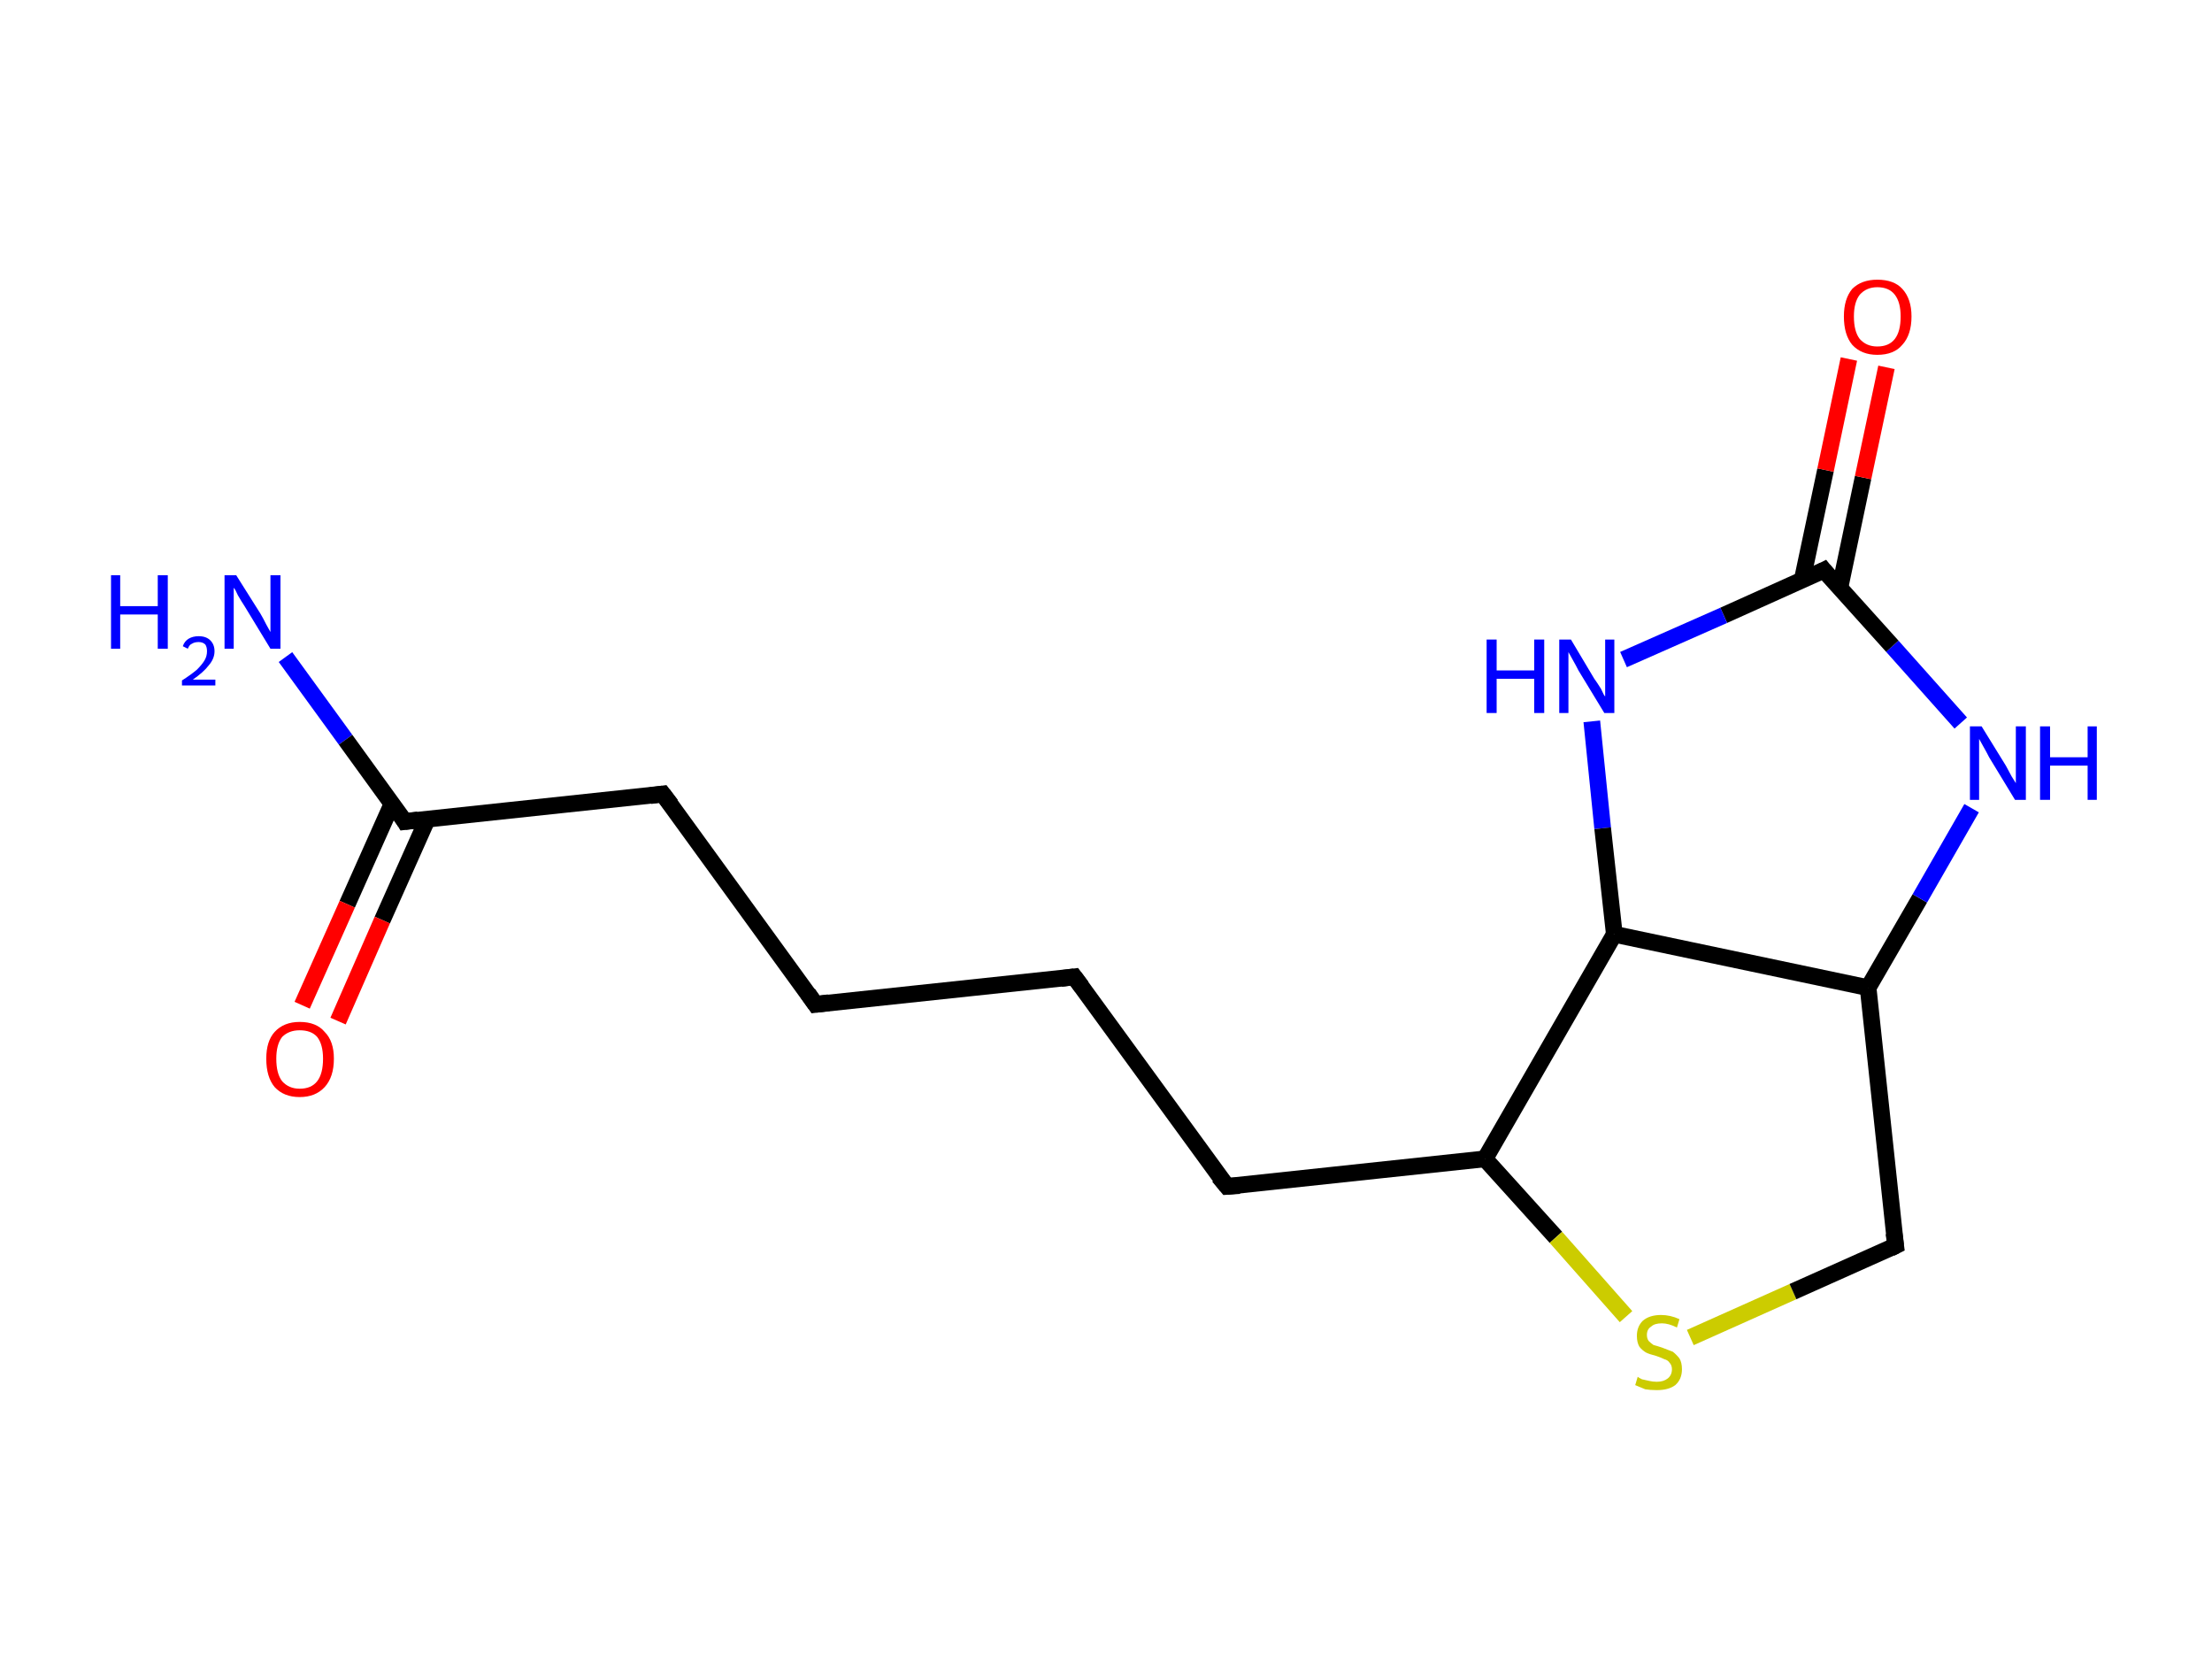 <?xml version='1.0' encoding='ASCII' standalone='yes'?>
<svg xmlns="http://www.w3.org/2000/svg" xmlns:rdkit="http://www.rdkit.org/xml" xmlns:xlink="http://www.w3.org/1999/xlink" version="1.1" baseProfile="full" xml:space="preserve" width="265px" height="200px" viewBox="0 0 265 200">
<!-- END OF HEADER -->
<rect style="opacity:1.0;fill:#FFFFFF;stroke:none" width="265.0" height="200.0" x="0.0" y="0.0"> </rect>
<path class="bond-0 atom-0 atom-1" d="M 34.2,78.7 L 41.4,88.6" style="fill:none;fill-rule:evenodd;stroke:#0000FF;stroke-width:2.0px;stroke-linecap:butt;stroke-linejoin:miter;stroke-opacity:1"/>
<path class="bond-0 atom-0 atom-1" d="M 41.4,88.6 L 48.5,98.4" style="fill:none;fill-rule:evenodd;stroke:#000000;stroke-width:2.0px;stroke-linecap:butt;stroke-linejoin:miter;stroke-opacity:1"/>
<path class="bond-1 atom-1 atom-2" d="M 47.0,96.2 L 41.6,108.3" style="fill:none;fill-rule:evenodd;stroke:#000000;stroke-width:2.0px;stroke-linecap:butt;stroke-linejoin:miter;stroke-opacity:1"/>
<path class="bond-1 atom-1 atom-2" d="M 41.6,108.3 L 36.2,120.4" style="fill:none;fill-rule:evenodd;stroke:#FF0000;stroke-width:2.0px;stroke-linecap:butt;stroke-linejoin:miter;stroke-opacity:1"/>
<path class="bond-1 atom-1 atom-2" d="M 51.2,98.1 L 45.8,110.2" style="fill:none;fill-rule:evenodd;stroke:#000000;stroke-width:2.0px;stroke-linecap:butt;stroke-linejoin:miter;stroke-opacity:1"/>
<path class="bond-1 atom-1 atom-2" d="M 45.8,110.2 L 40.5,122.3" style="fill:none;fill-rule:evenodd;stroke:#FF0000;stroke-width:2.0px;stroke-linecap:butt;stroke-linejoin:miter;stroke-opacity:1"/>
<path class="bond-2 atom-1 atom-3" d="M 48.5,98.4 L 79.4,95.1" style="fill:none;fill-rule:evenodd;stroke:#000000;stroke-width:2.0px;stroke-linecap:butt;stroke-linejoin:miter;stroke-opacity:1"/>
<path class="bond-3 atom-3 atom-4" d="M 79.4,95.1 L 97.7,120.3" style="fill:none;fill-rule:evenodd;stroke:#000000;stroke-width:2.0px;stroke-linecap:butt;stroke-linejoin:miter;stroke-opacity:1"/>
<path class="bond-4 atom-4 atom-5" d="M 97.7,120.3 L 128.7,117.0" style="fill:none;fill-rule:evenodd;stroke:#000000;stroke-width:2.0px;stroke-linecap:butt;stroke-linejoin:miter;stroke-opacity:1"/>
<path class="bond-5 atom-5 atom-6" d="M 128.7,117.0 L 147.0,142.1" style="fill:none;fill-rule:evenodd;stroke:#000000;stroke-width:2.0px;stroke-linecap:butt;stroke-linejoin:miter;stroke-opacity:1"/>
<path class="bond-6 atom-6 atom-7" d="M 147.0,142.1 L 177.9,138.8" style="fill:none;fill-rule:evenodd;stroke:#000000;stroke-width:2.0px;stroke-linecap:butt;stroke-linejoin:miter;stroke-opacity:1"/>
<path class="bond-7 atom-7 atom-8" d="M 177.9,138.8 L 186.4,148.2" style="fill:none;fill-rule:evenodd;stroke:#000000;stroke-width:2.0px;stroke-linecap:butt;stroke-linejoin:miter;stroke-opacity:1"/>
<path class="bond-7 atom-7 atom-8" d="M 186.4,148.2 L 194.8,157.7" style="fill:none;fill-rule:evenodd;stroke:#CCCC00;stroke-width:2.0px;stroke-linecap:butt;stroke-linejoin:miter;stroke-opacity:1"/>
<path class="bond-8 atom-8 atom-9" d="M 202.5,160.2 L 214.8,154.7" style="fill:none;fill-rule:evenodd;stroke:#CCCC00;stroke-width:2.0px;stroke-linecap:butt;stroke-linejoin:miter;stroke-opacity:1"/>
<path class="bond-8 atom-8 atom-9" d="M 214.8,154.7 L 227.1,149.2" style="fill:none;fill-rule:evenodd;stroke:#000000;stroke-width:2.0px;stroke-linecap:butt;stroke-linejoin:miter;stroke-opacity:1"/>
<path class="bond-9 atom-9 atom-10" d="M 227.1,149.2 L 223.8,118.3" style="fill:none;fill-rule:evenodd;stroke:#000000;stroke-width:2.0px;stroke-linecap:butt;stroke-linejoin:miter;stroke-opacity:1"/>
<path class="bond-10 atom-10 atom-11" d="M 223.8,118.3 L 230.0,107.6" style="fill:none;fill-rule:evenodd;stroke:#000000;stroke-width:2.0px;stroke-linecap:butt;stroke-linejoin:miter;stroke-opacity:1"/>
<path class="bond-10 atom-10 atom-11" d="M 230.0,107.6 L 236.2,96.8" style="fill:none;fill-rule:evenodd;stroke:#0000FF;stroke-width:2.0px;stroke-linecap:butt;stroke-linejoin:miter;stroke-opacity:1"/>
<path class="bond-11 atom-11 atom-12" d="M 234.9,86.6 L 226.7,77.4" style="fill:none;fill-rule:evenodd;stroke:#0000FF;stroke-width:2.0px;stroke-linecap:butt;stroke-linejoin:miter;stroke-opacity:1"/>
<path class="bond-11 atom-11 atom-12" d="M 226.7,77.4 L 218.5,68.3" style="fill:none;fill-rule:evenodd;stroke:#000000;stroke-width:2.0px;stroke-linecap:butt;stroke-linejoin:miter;stroke-opacity:1"/>
<path class="bond-12 atom-12 atom-13" d="M 220.4,70.5 L 223.2,57.2" style="fill:none;fill-rule:evenodd;stroke:#000000;stroke-width:2.0px;stroke-linecap:butt;stroke-linejoin:miter;stroke-opacity:1"/>
<path class="bond-12 atom-12 atom-13" d="M 223.2,57.2 L 226.0,44.0" style="fill:none;fill-rule:evenodd;stroke:#FF0000;stroke-width:2.0px;stroke-linecap:butt;stroke-linejoin:miter;stroke-opacity:1"/>
<path class="bond-12 atom-12 atom-13" d="M 215.9,69.5 L 218.7,56.3" style="fill:none;fill-rule:evenodd;stroke:#000000;stroke-width:2.0px;stroke-linecap:butt;stroke-linejoin:miter;stroke-opacity:1"/>
<path class="bond-12 atom-12 atom-13" d="M 218.7,56.3 L 221.5,43.0" style="fill:none;fill-rule:evenodd;stroke:#FF0000;stroke-width:2.0px;stroke-linecap:butt;stroke-linejoin:miter;stroke-opacity:1"/>
<path class="bond-13 atom-12 atom-14" d="M 218.5,68.3 L 206.5,73.7" style="fill:none;fill-rule:evenodd;stroke:#000000;stroke-width:2.0px;stroke-linecap:butt;stroke-linejoin:miter;stroke-opacity:1"/>
<path class="bond-13 atom-12 atom-14" d="M 206.5,73.7 L 194.5,79.0" style="fill:none;fill-rule:evenodd;stroke:#0000FF;stroke-width:2.0px;stroke-linecap:butt;stroke-linejoin:miter;stroke-opacity:1"/>
<path class="bond-14 atom-14 atom-15" d="M 190.7,86.4 L 192.0,99.2" style="fill:none;fill-rule:evenodd;stroke:#0000FF;stroke-width:2.0px;stroke-linecap:butt;stroke-linejoin:miter;stroke-opacity:1"/>
<path class="bond-14 atom-14 atom-15" d="M 192.0,99.2 L 193.4,111.9" style="fill:none;fill-rule:evenodd;stroke:#000000;stroke-width:2.0px;stroke-linecap:butt;stroke-linejoin:miter;stroke-opacity:1"/>
<path class="bond-15 atom-15 atom-7" d="M 193.4,111.9 L 177.9,138.8" style="fill:none;fill-rule:evenodd;stroke:#000000;stroke-width:2.0px;stroke-linecap:butt;stroke-linejoin:miter;stroke-opacity:1"/>
<path class="bond-16 atom-15 atom-10" d="M 193.4,111.9 L 223.8,118.3" style="fill:none;fill-rule:evenodd;stroke:#000000;stroke-width:2.0px;stroke-linecap:butt;stroke-linejoin:miter;stroke-opacity:1"/>
<path d="M 48.2,97.9 L 48.5,98.4 L 50.1,98.2" style="fill:none;stroke:#000000;stroke-width:2.0px;stroke-linecap:butt;stroke-linejoin:miter;stroke-opacity:1;"/>
<path d="M 77.9,95.3 L 79.4,95.1 L 80.4,96.4" style="fill:none;stroke:#000000;stroke-width:2.0px;stroke-linecap:butt;stroke-linejoin:miter;stroke-opacity:1;"/>
<path d="M 96.8,119.0 L 97.7,120.3 L 99.3,120.1" style="fill:none;stroke:#000000;stroke-width:2.0px;stroke-linecap:butt;stroke-linejoin:miter;stroke-opacity:1;"/>
<path d="M 127.1,117.2 L 128.7,117.0 L 129.6,118.2" style="fill:none;stroke:#000000;stroke-width:2.0px;stroke-linecap:butt;stroke-linejoin:miter;stroke-opacity:1;"/>
<path d="M 146.0,140.9 L 147.0,142.1 L 148.5,142.0" style="fill:none;stroke:#000000;stroke-width:2.0px;stroke-linecap:butt;stroke-linejoin:miter;stroke-opacity:1;"/>
<path d="M 226.5,149.5 L 227.1,149.2 L 226.9,147.7" style="fill:none;stroke:#000000;stroke-width:2.0px;stroke-linecap:butt;stroke-linejoin:miter;stroke-opacity:1;"/>
<path d="M 218.9,68.8 L 218.5,68.3 L 217.9,68.6" style="fill:none;stroke:#000000;stroke-width:2.0px;stroke-linecap:butt;stroke-linejoin:miter;stroke-opacity:1;"/>
<path class="atom-0" d="M 13.3 68.9 L 14.4 68.9 L 14.4 72.6 L 18.9 72.6 L 18.9 68.9 L 20.1 68.9 L 20.1 77.7 L 18.9 77.7 L 18.9 73.6 L 14.4 73.6 L 14.4 77.7 L 13.3 77.7 L 13.3 68.9 " fill="#0000FF"/>
<path class="atom-0" d="M 21.9 77.4 Q 22.1 76.8, 22.6 76.5 Q 23.1 76.2, 23.8 76.2 Q 24.7 76.2, 25.2 76.7 Q 25.7 77.2, 25.7 78.0 Q 25.7 78.9, 25.0 79.7 Q 24.4 80.5, 23.1 81.4 L 25.8 81.4 L 25.8 82.1 L 21.8 82.1 L 21.8 81.5 Q 22.9 80.8, 23.6 80.2 Q 24.2 79.6, 24.5 79.1 Q 24.8 78.6, 24.8 78.0 Q 24.8 77.5, 24.6 77.2 Q 24.3 76.9, 23.8 76.9 Q 23.3 76.9, 23.0 77.1 Q 22.7 77.2, 22.5 77.7 L 21.9 77.4 " fill="#0000FF"/>
<path class="atom-0" d="M 28.3 68.9 L 31.2 73.5 Q 31.5 74.0, 31.9 74.8 Q 32.4 75.7, 32.4 75.7 L 32.4 68.9 L 33.6 68.9 L 33.6 77.7 L 32.4 77.7 L 29.3 72.6 Q 28.9 72.0, 28.5 71.3 Q 28.2 70.6, 28.0 70.4 L 28.0 77.7 L 26.9 77.7 L 26.9 68.9 L 28.3 68.9 " fill="#0000FF"/>
<path class="atom-2" d="M 31.9 126.8 Q 31.9 124.7, 32.9 123.6 Q 34.0 122.4, 35.9 122.4 Q 37.9 122.4, 38.9 123.6 Q 40.0 124.7, 40.0 126.8 Q 40.0 129.0, 38.9 130.2 Q 37.8 131.4, 35.9 131.4 Q 34.0 131.4, 32.9 130.2 Q 31.9 129.0, 31.9 126.8 M 35.9 130.4 Q 37.3 130.4, 38.0 129.5 Q 38.7 128.6, 38.7 126.8 Q 38.7 125.1, 38.0 124.2 Q 37.3 123.4, 35.9 123.4 Q 34.6 123.4, 33.8 124.2 Q 33.1 125.1, 33.1 126.8 Q 33.1 128.6, 33.8 129.5 Q 34.6 130.4, 35.9 130.4 " fill="#FF0000"/>
<path class="atom-8" d="M 196.2 164.9 Q 196.3 165.0, 196.7 165.2 Q 197.1 165.3, 197.6 165.4 Q 198.0 165.5, 198.5 165.5 Q 199.3 165.5, 199.8 165.1 Q 200.3 164.7, 200.3 164.0 Q 200.3 163.5, 200.0 163.2 Q 199.8 162.9, 199.4 162.8 Q 199.0 162.6, 198.4 162.4 Q 197.6 162.2, 197.2 162.0 Q 196.7 161.7, 196.4 161.3 Q 196.1 160.8, 196.1 160.0 Q 196.1 158.9, 196.8 158.2 Q 197.6 157.5, 199.0 157.5 Q 200.1 157.5, 201.2 158.0 L 200.9 159.0 Q 199.9 158.5, 199.1 158.5 Q 198.2 158.5, 197.8 158.9 Q 197.3 159.2, 197.3 159.9 Q 197.3 160.3, 197.5 160.6 Q 197.8 160.9, 198.1 161.1 Q 198.5 161.2, 199.1 161.4 Q 199.9 161.7, 200.4 161.9 Q 200.8 162.2, 201.2 162.7 Q 201.5 163.2, 201.5 164.0 Q 201.5 165.2, 200.7 165.9 Q 199.9 166.5, 198.5 166.5 Q 197.7 166.5, 197.1 166.4 Q 196.6 166.2, 195.9 165.9 L 196.2 164.9 " fill="#CCCC00"/>
<path class="atom-11" d="M 237.4 87.0 L 240.3 91.7 Q 240.5 92.1, 241.0 93.0 Q 241.5 93.8, 241.5 93.8 L 241.5 87.0 L 242.7 87.0 L 242.7 95.8 L 241.4 95.8 L 238.3 90.7 Q 238.0 90.1, 237.6 89.4 Q 237.2 88.7, 237.1 88.5 L 237.1 95.8 L 236.0 95.8 L 236.0 87.0 L 237.4 87.0 " fill="#0000FF"/>
<path class="atom-11" d="M 244.4 87.0 L 245.6 87.0 L 245.6 90.7 L 250.1 90.7 L 250.1 87.0 L 251.2 87.0 L 251.2 95.8 L 250.1 95.8 L 250.1 91.7 L 245.6 91.7 L 245.6 95.8 L 244.4 95.8 L 244.4 87.0 " fill="#0000FF"/>
<path class="atom-13" d="M 220.9 37.9 Q 220.9 35.8, 221.9 34.6 Q 223.0 33.5, 224.9 33.5 Q 226.9 33.5, 227.9 34.6 Q 229.0 35.8, 229.0 37.9 Q 229.0 40.1, 227.9 41.3 Q 226.9 42.5, 224.9 42.5 Q 223.0 42.5, 221.9 41.3 Q 220.9 40.1, 220.9 37.9 M 224.9 41.5 Q 226.3 41.5, 227.0 40.6 Q 227.7 39.7, 227.7 37.9 Q 227.7 36.2, 227.0 35.3 Q 226.3 34.4, 224.9 34.4 Q 223.6 34.4, 222.8 35.3 Q 222.1 36.2, 222.1 37.9 Q 222.1 39.7, 222.8 40.6 Q 223.6 41.5, 224.9 41.5 " fill="#FF0000"/>
<path class="atom-14" d="M 178.1 76.6 L 179.3 76.6 L 179.3 80.3 L 183.8 80.3 L 183.8 76.6 L 185.0 76.6 L 185.0 85.4 L 183.8 85.4 L 183.8 81.3 L 179.3 81.3 L 179.3 85.4 L 178.1 85.4 L 178.1 76.6 " fill="#0000FF"/>
<path class="atom-14" d="M 188.2 76.6 L 191.0 81.3 Q 191.3 81.7, 191.8 82.5 Q 192.2 83.4, 192.3 83.4 L 192.3 76.6 L 193.4 76.6 L 193.4 85.4 L 192.2 85.4 L 189.1 80.3 Q 188.8 79.7, 188.4 79.0 Q 188.0 78.3, 187.9 78.1 L 187.9 85.4 L 186.8 85.4 L 186.8 76.6 L 188.2 76.6 " fill="#0000FF"/>
</svg>
